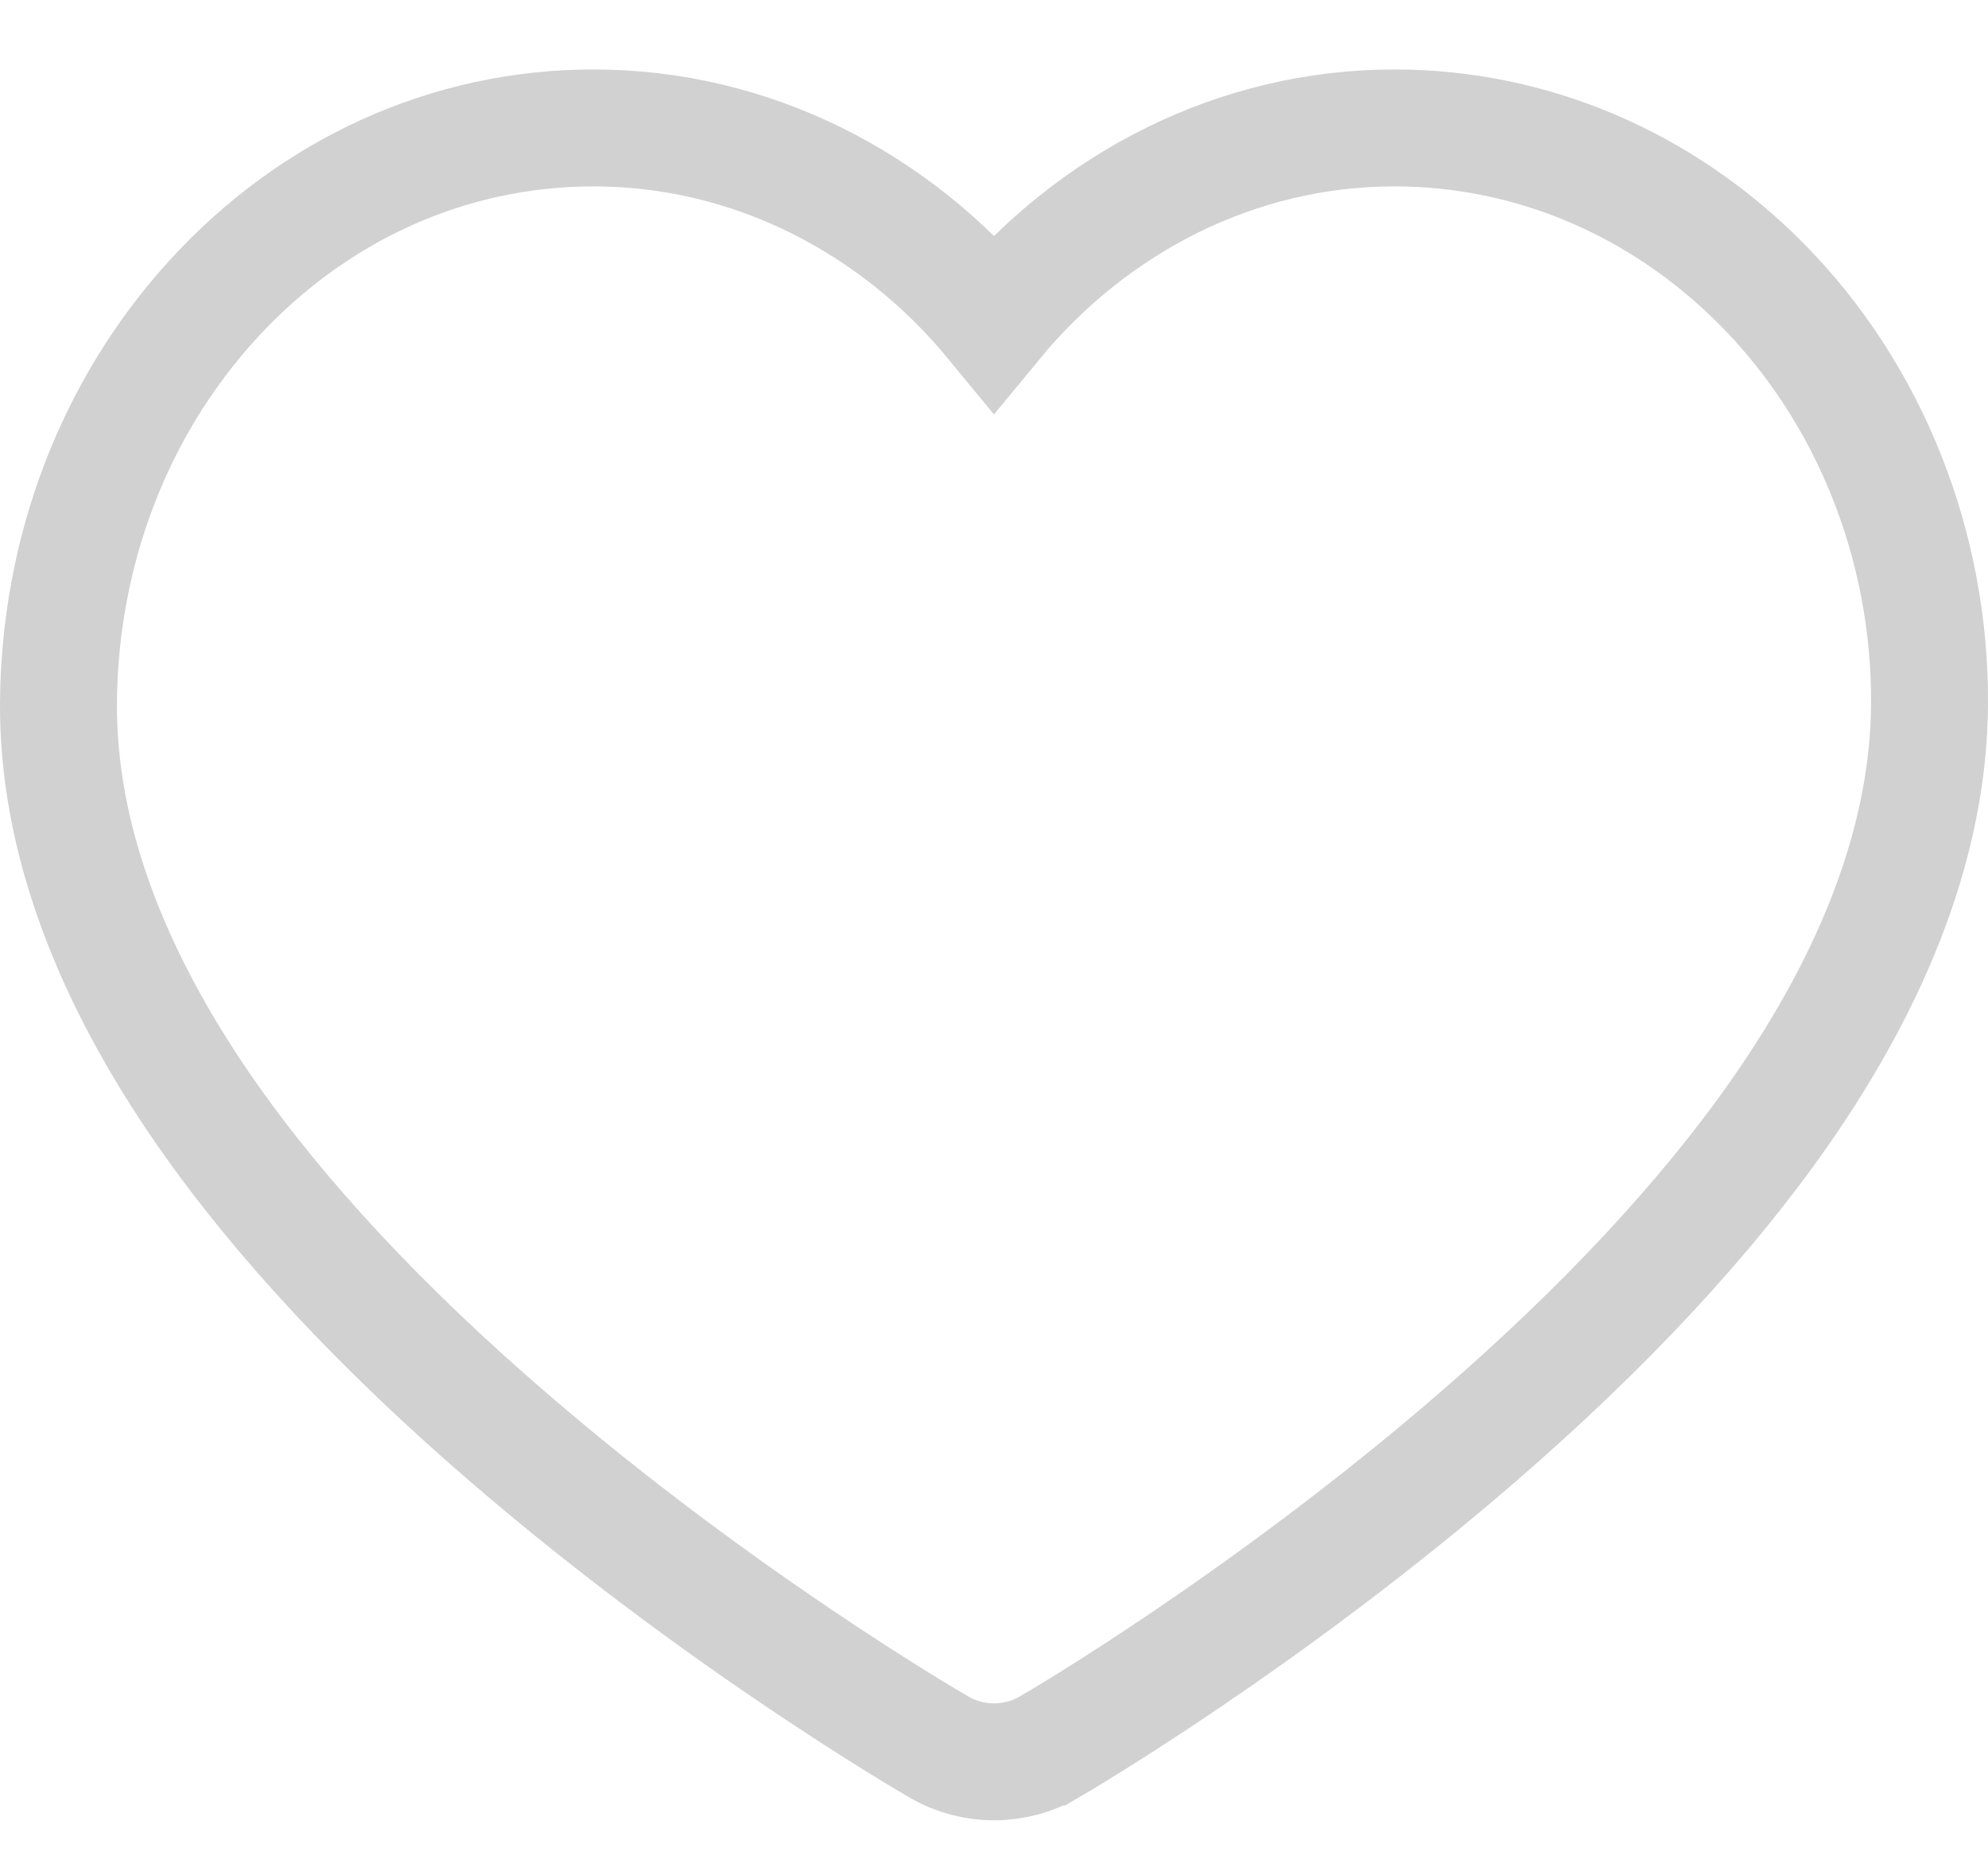 <svg width="17" height="16" viewBox="0 0 17 16" fill="none" xmlns="http://www.w3.org/2000/svg">
<path d="M8.031 14.941C7.946 14.892 6.161 13.855 4.347 12.291C3.27 11.363 2.397 10.43 1.761 9.517C0.94 8.337 0.493 7.155 0.5 6.012L0.5 6.012C0.509 4.72 0.972 3.495 1.815 2.568L1.815 2.568C2.675 1.624 3.833 1.094 5.076 1.094C6.421 1.094 7.655 1.729 8.5 2.757C9.346 1.729 10.579 1.094 11.925 1.094C13.098 1.094 14.211 1.571 15.059 2.424C15.988 3.359 16.509 4.671 16.5 6.024C16.493 7.163 16.04 8.341 15.217 9.519C14.58 10.43 13.708 11.362 12.636 12.29L12.636 12.29C10.829 13.854 9.057 14.891 8.973 14.94L8.972 14.94C8.827 15.024 8.663 15.067 8.5 15.067C8.338 15.067 8.176 15.025 8.031 14.941ZM8.031 14.941C8.031 14.941 8.031 14.941 8.031 14.941L8.281 14.508L8.031 14.941Z" stroke="#D1D1D1"/>
</svg>
